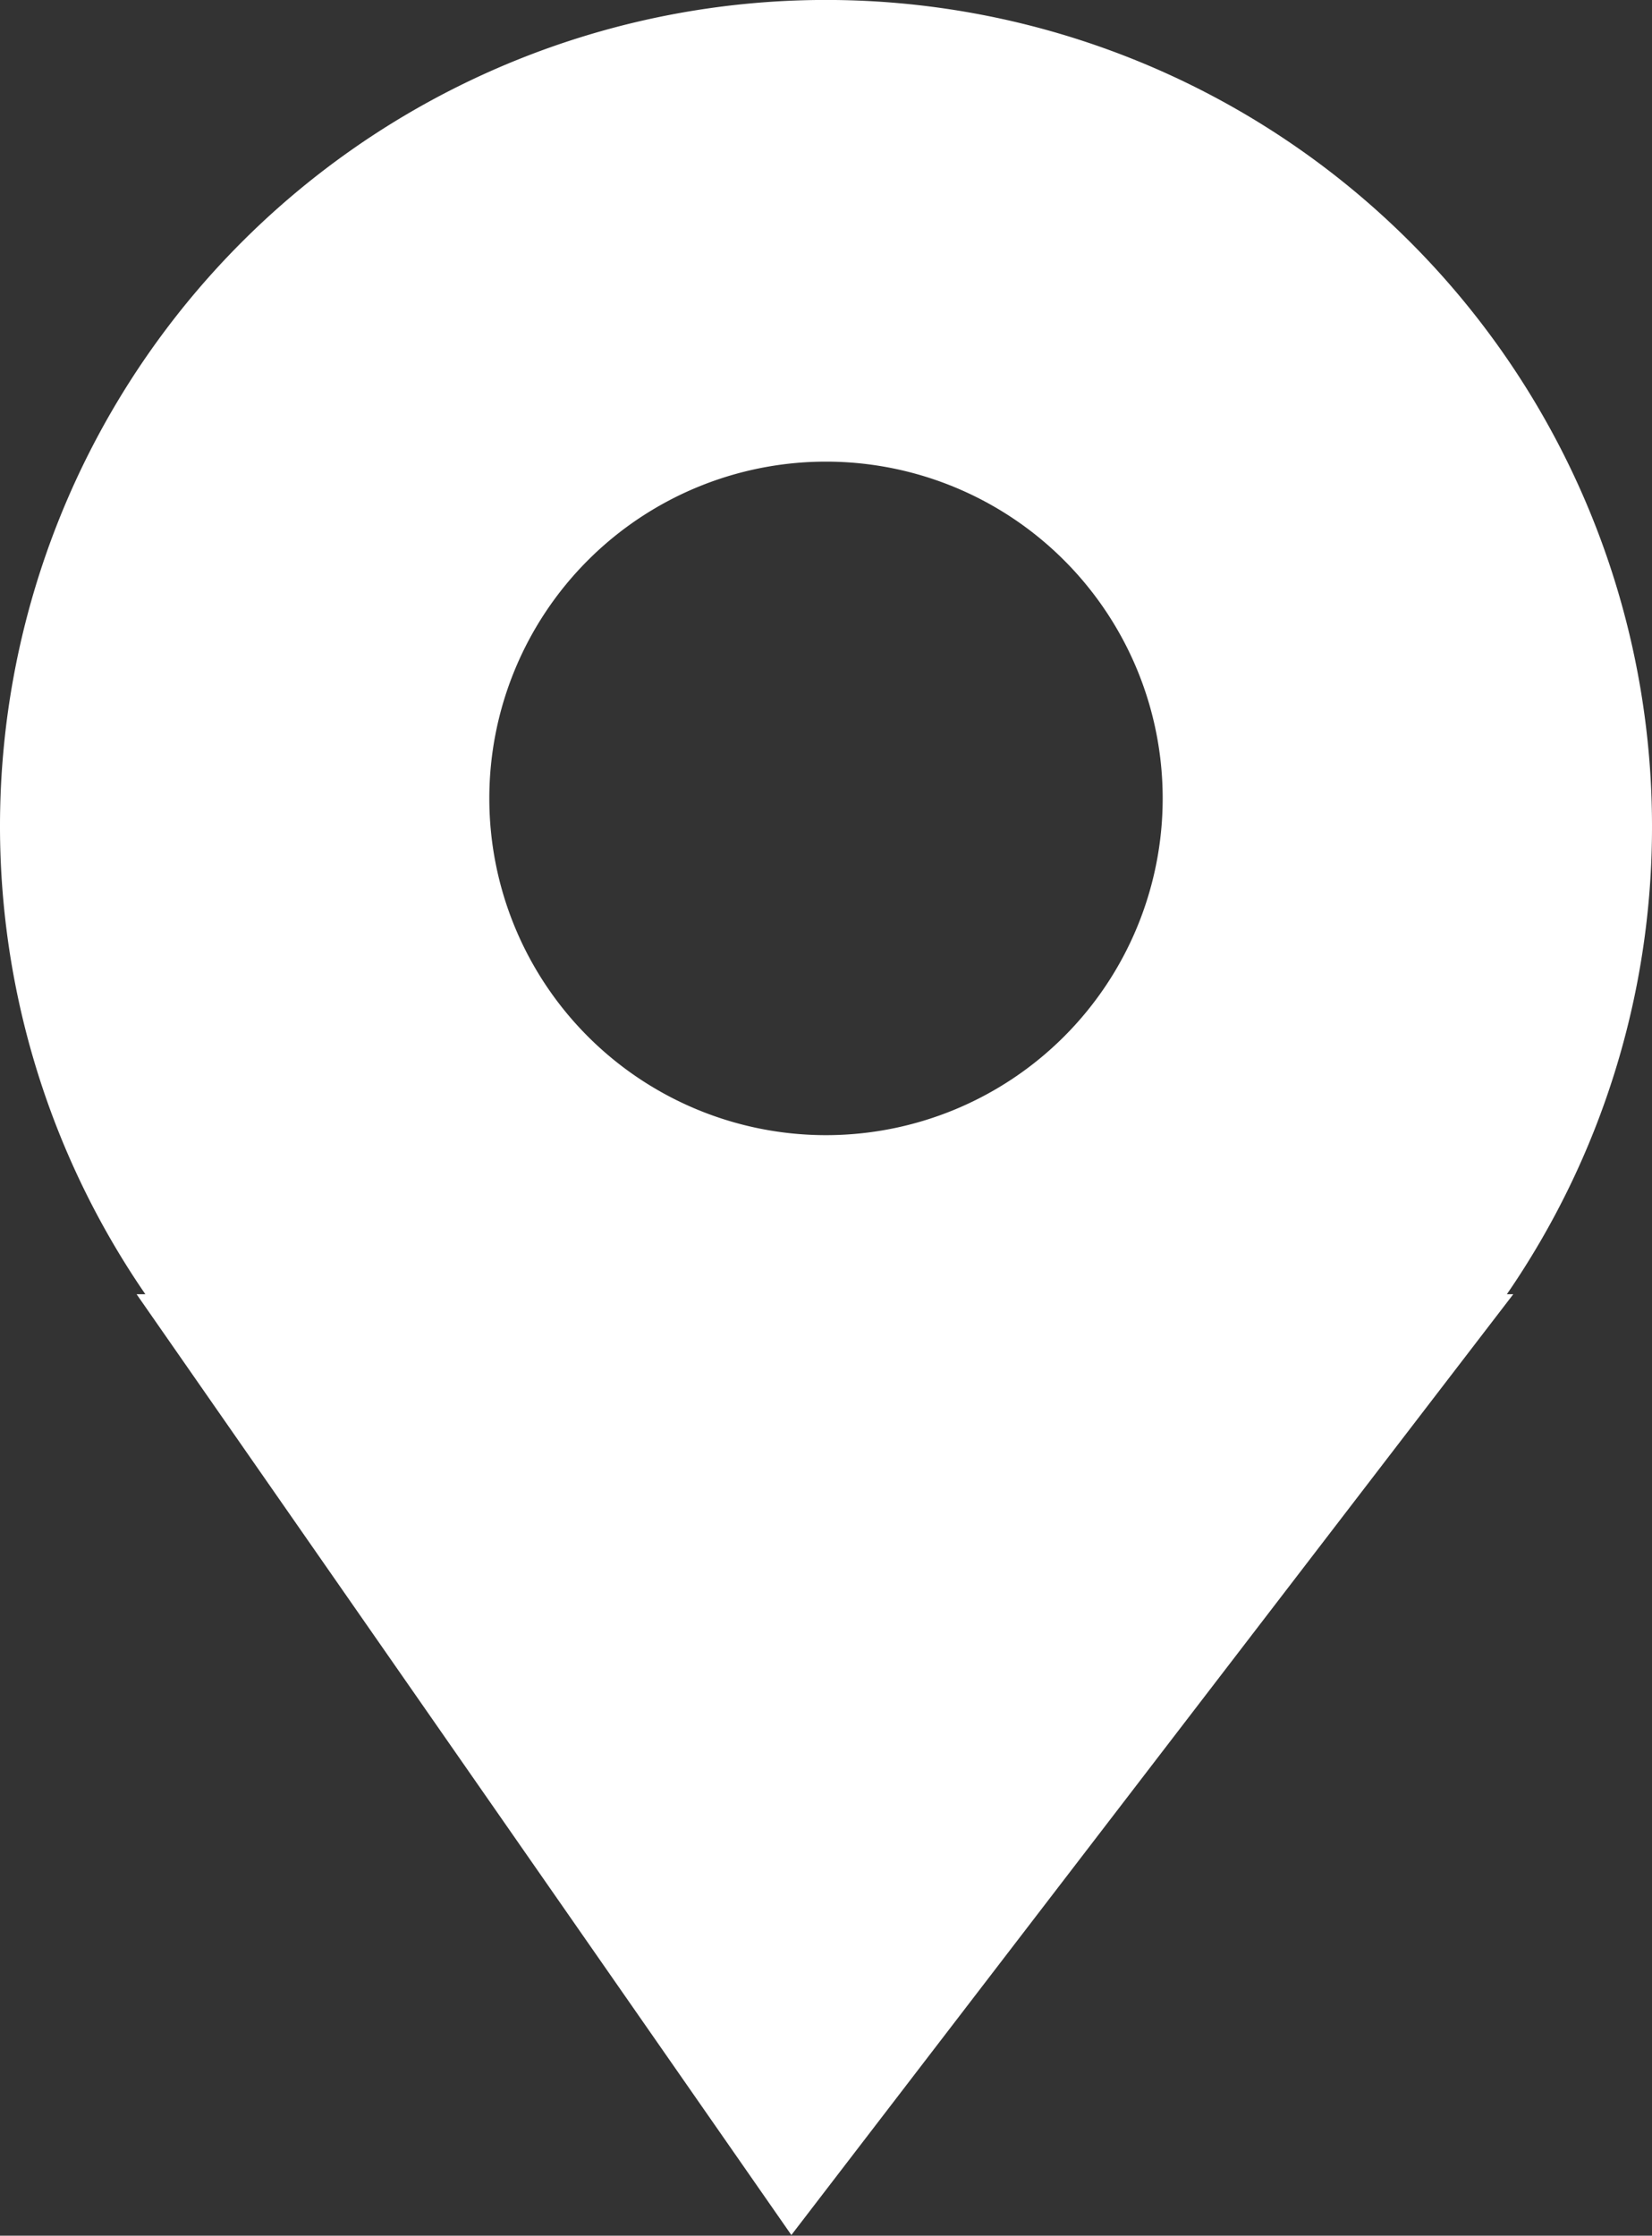 <svg xmlns="http://www.w3.org/2000/svg" viewBox="0 0 77.28 104.56"><rect x="0" y="0" width="77.28" height="104.56" fill="#333333" stroke="none"/><path d="M77.28,38.64A38.64,38.64,0,1,0,6.8,60.53H6.39l30.63,44,33.77-44h-.3A38.51,38.51,0,0,0,77.28,38.64ZM38.64,53.09A15.75,15.75,0,1,1,54.39,37.34,15.75,15.75,0,0,1,38.64,53.09Z" fill="#fff"/></svg>